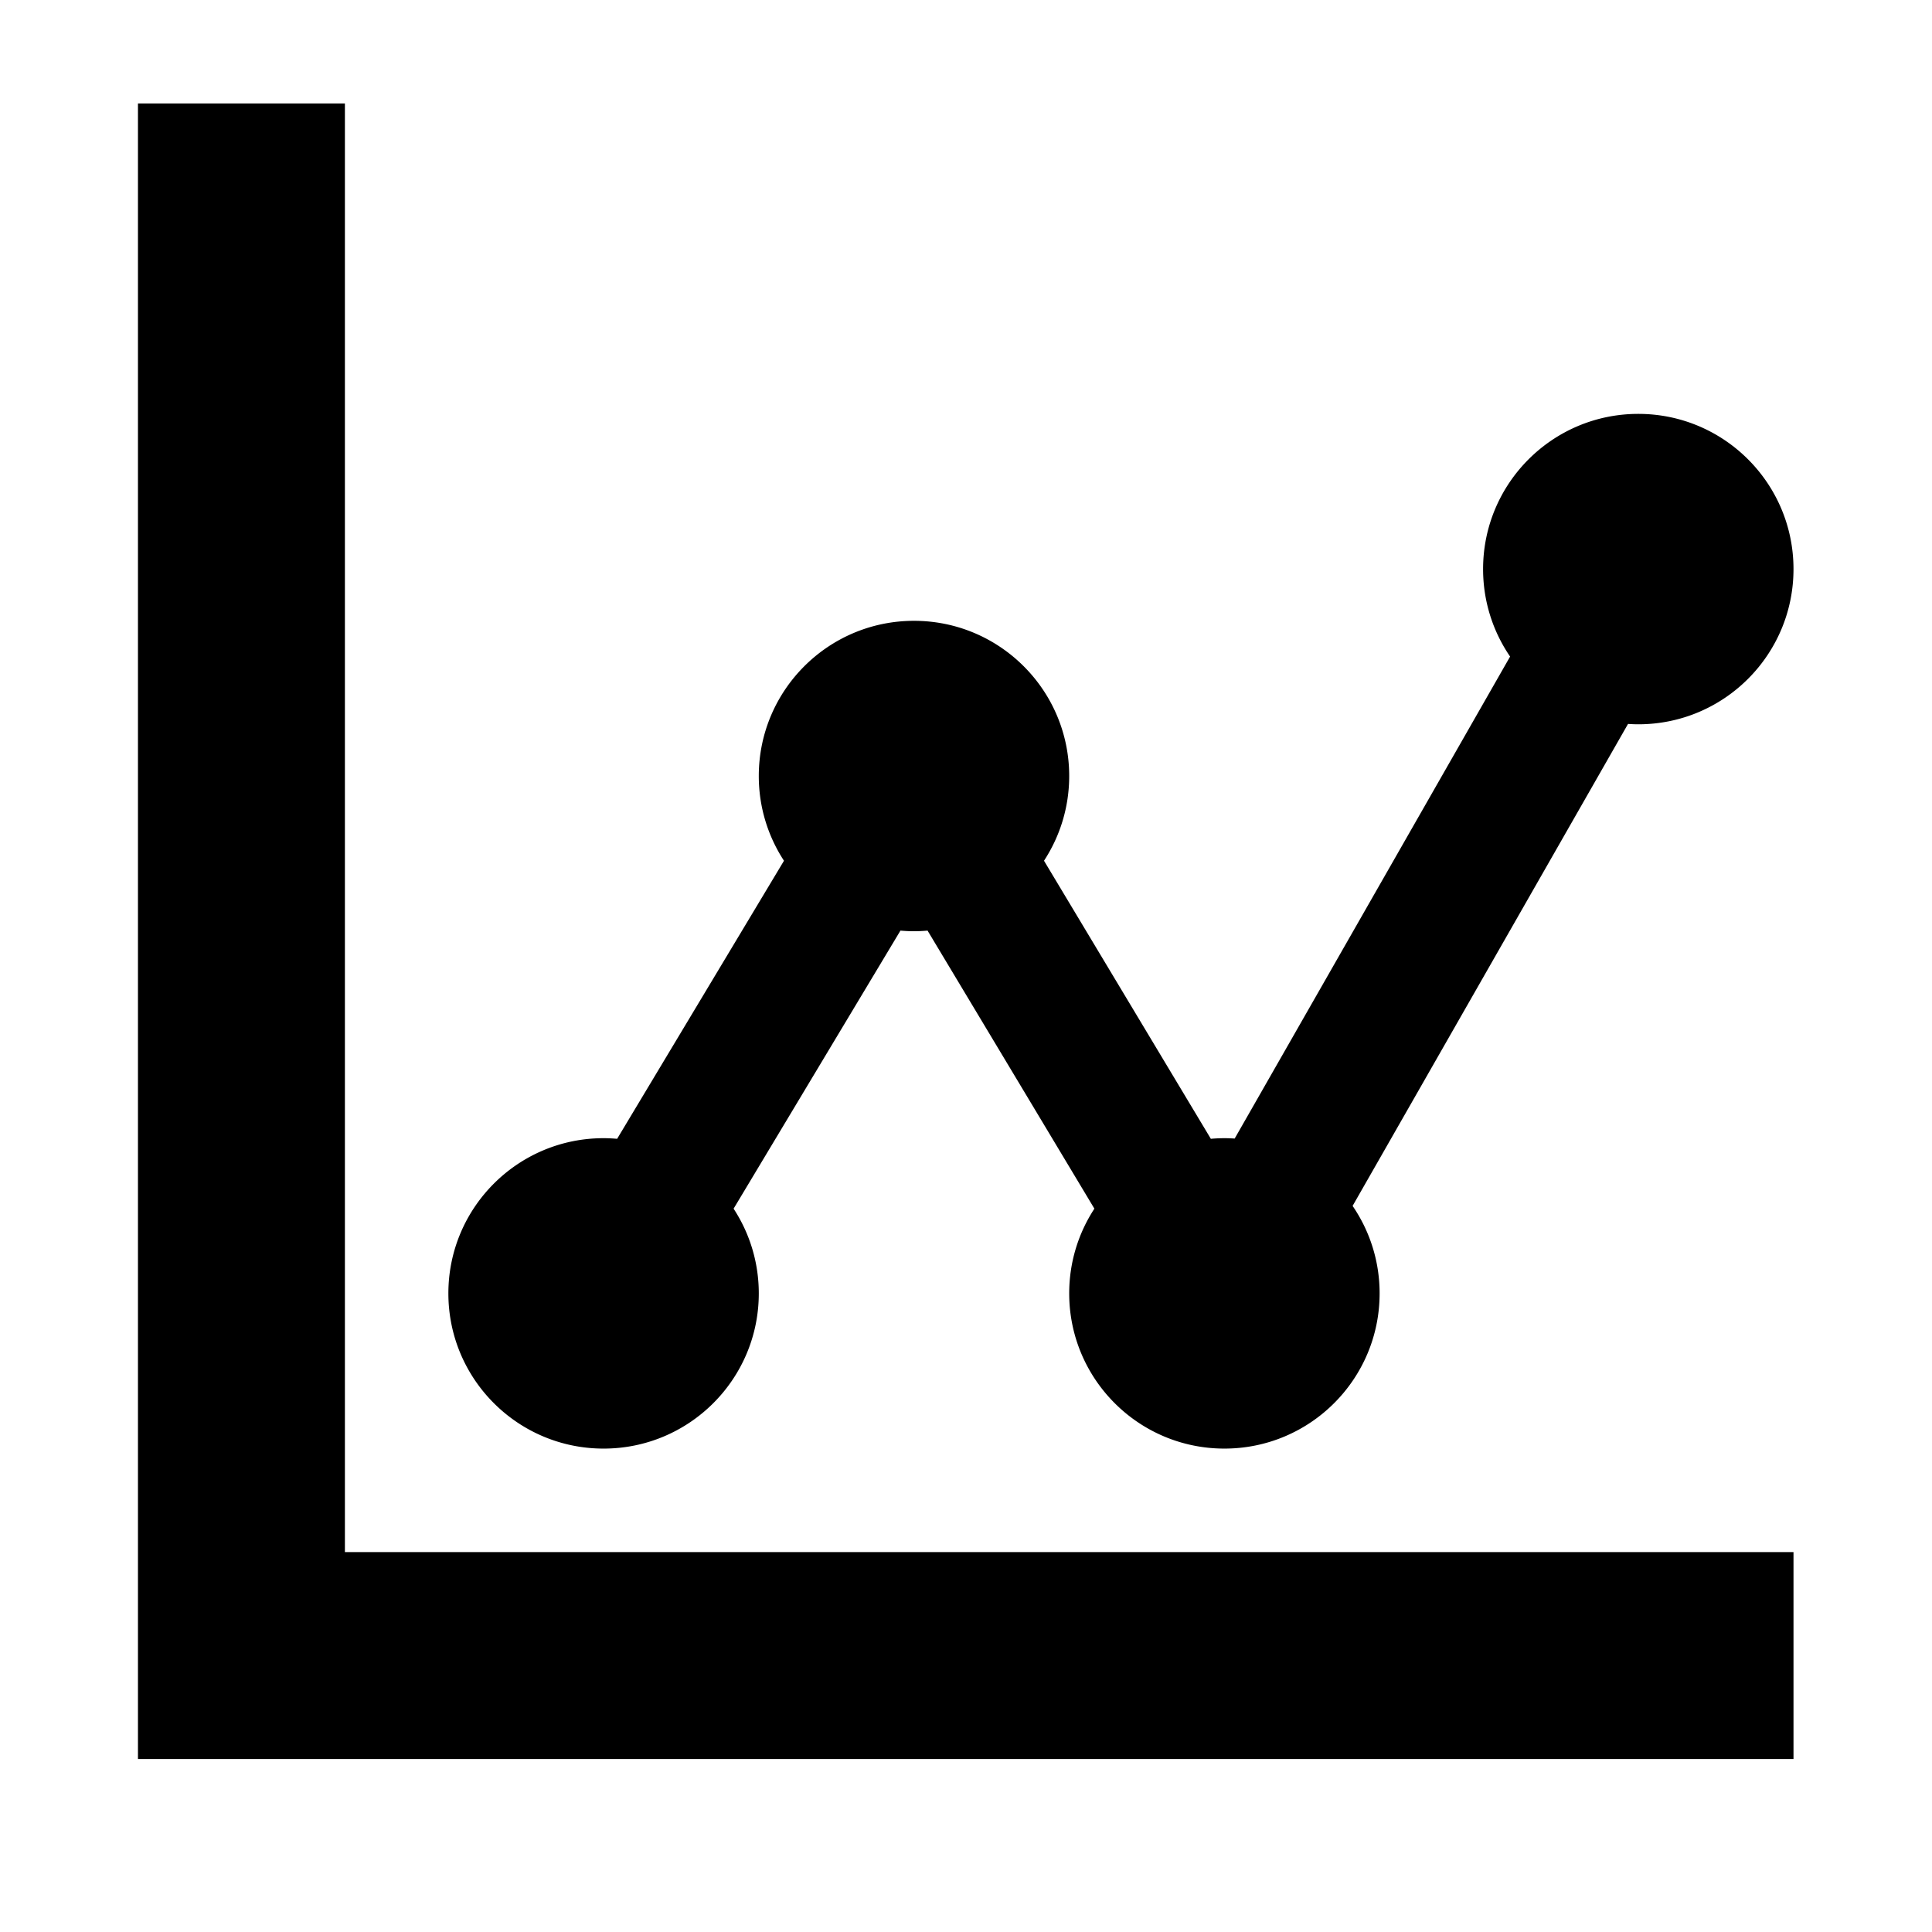 <svg viewBox="0 0 1195 1195" xmlns="http://www.w3.org/2000/svg"><path d="M213.333 960h896v128h-1024V64h128zm160-64c-53.02 0-96-42.98-96-96s42.98-96 96-96c2.828 0 5.622.148 8.388.386L484.913 532.4c-9.84-15.07-15.58-33.062-15.58-52.402 0-53.02 42.98-96 96-96s96 42.98 96 96c0 19.342-5.74 37.332-15.58 52.402l103.192 171.986a97.727 97.727 0 0 1 8.388-.386c2.136 0 4.248.094 6.35.23L934.04 406.108c-10.536-15.408-16.706-34.036-16.706-54.11 0-53.02 42.98-96 96-96s96 42.98 96 96-42.98 96-96 96c-2.14 0-4.248-.094-6.35-.232L836.627 745.89c10.536 15.406 16.706 34.036 16.706 54.11 0 53.02-42.98 96-96 96s-96-42.98-96-96c0-19.34 5.74-37.332 15.578-52.402l-103.19-171.984c-2.766.238-5.56.386-8.388.386s-5.622-.146-8.388-.386L453.753 747.6c9.84 15.068 15.58 33.06 15.58 52.4 0 53.02-42.98 96-96 96z"/></svg>
